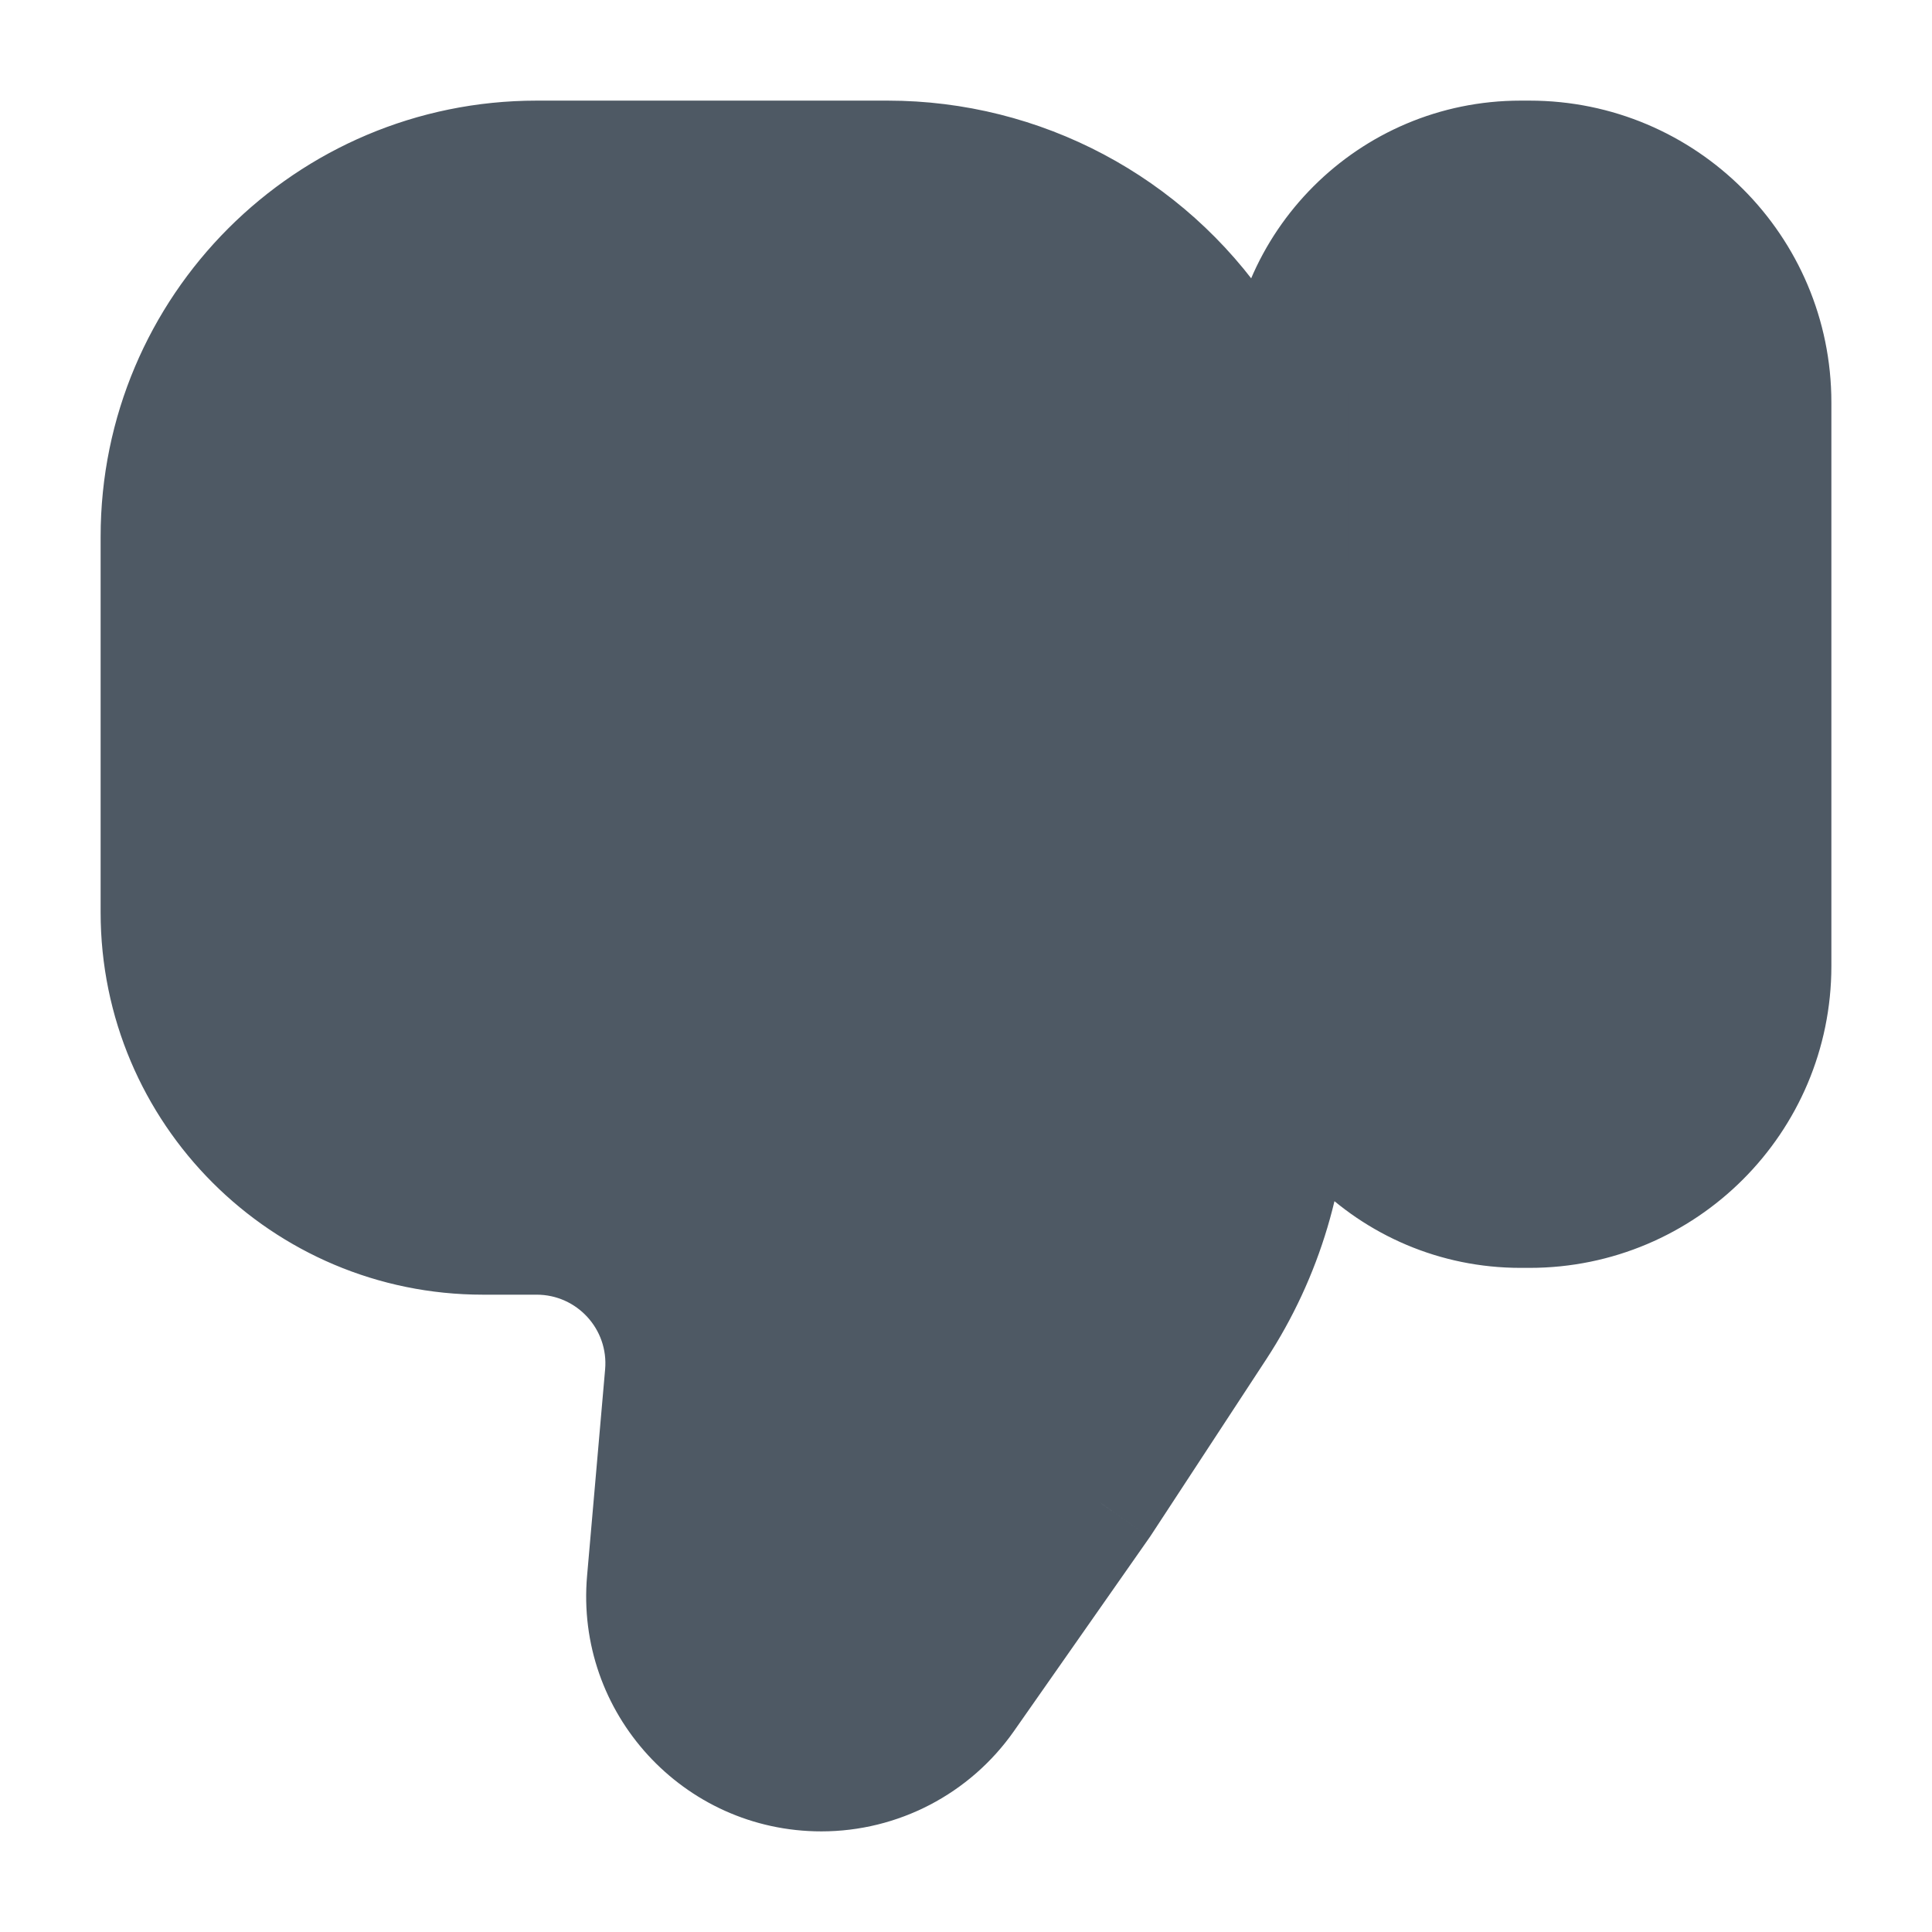 <svg width="24" height="24" viewBox="0 0 24 24" fill="none" xmlns="http://www.w3.org/2000/svg">
<path fill-rule="evenodd" clip-rule="evenodd" d="M2 6.667V10.966V11.333C2 13.543 3.791 15.333 6 15.333H6.667C7.607 15.333 8.346 16.14 8.264 17.077L8.04 19.64C7.929 20.909 8.929 22 10.203 22C10.911 22 11.575 21.654 11.982 21.074L13.667 18.667L15.101 16.476C15.688 15.58 16 14.533 16 13.463V12.111C16 13.707 17.293 15 18.889 15H19C20.657 15 22 13.657 22 12V8.5V5C22 3.343 20.657 2 19 2H18.889C17.293 2 16 3.293 16 4.889V6.973C16 5.979 15.703 5.009 15.146 4.186C14.221 2.819 12.678 2 11.027 2H6.667C4.089 2 2 4.089 2 6.667Z" fill="#4E5964"/>
<path d="M6.667 15.333V16.083V15.333ZM8.264 17.077L9.011 17.142L8.264 17.077ZM8.04 19.64L7.293 19.574V19.574L8.04 19.64ZM11.982 21.074L12.596 21.504V21.504L11.982 21.074ZM13.667 18.667L14.281 19.097L14.288 19.087L14.294 19.078L13.667 18.667ZM15.101 16.476L14.474 16.065L15.101 16.476ZM15.146 4.186L15.767 3.766L15.146 4.186ZM2.75 10.966V6.667H1.25V10.966H2.75ZM2.75 11.333V10.966H1.25V11.333H2.75ZM6 14.583C4.205 14.583 2.75 13.128 2.75 11.333H1.25C1.25 13.957 3.377 16.083 6 16.083V14.583ZM6.667 14.583H6V16.083H6.667V14.583ZM9.011 17.142C9.132 15.767 8.047 14.583 6.667 14.583V16.083C7.167 16.083 7.561 16.512 7.517 17.011L9.011 17.142ZM8.787 19.705L9.011 17.142L7.517 17.011L7.293 19.574L8.787 19.705ZM10.203 21.25C9.369 21.25 8.714 20.535 8.787 19.705L7.293 19.574C7.143 21.281 8.489 22.75 10.203 22.75V21.25ZM11.367 20.644C11.101 21.024 10.667 21.25 10.203 21.25V22.75C11.156 22.75 12.049 22.285 12.596 21.504L11.367 20.644ZM13.052 18.237L11.367 20.644L12.596 21.504L14.281 19.097L13.052 18.237ZM14.474 16.065L13.039 18.256L14.294 19.078L15.729 16.887L14.474 16.065ZM15.25 13.463C15.25 14.387 14.98 15.292 14.474 16.065L15.729 16.887C16.395 15.869 16.75 14.679 16.75 13.463H15.25ZM15.25 12.111V13.463H16.75V12.111H15.25ZM18.889 14.25C17.708 14.25 16.75 13.292 16.75 12.111H15.25C15.25 14.121 16.879 15.75 18.889 15.75V14.25ZM19 14.25H18.889V15.75H19V14.25ZM21.25 12C21.25 13.243 20.243 14.25 19 14.25V15.75C21.071 15.75 22.75 14.071 22.75 12H21.25ZM21.25 8.5V12H22.75V8.5H21.25ZM21.25 5V8.5H22.75V5H21.25ZM19 2.75C20.243 2.75 21.25 3.757 21.25 5H22.75C22.75 2.929 21.071 1.25 19 1.25V2.75ZM18.889 2.75H19V1.25H18.889V2.75ZM16.75 4.889C16.75 3.708 17.708 2.75 18.889 2.75V1.25C16.879 1.25 15.25 2.879 15.25 4.889H16.75ZM16.75 6.973V4.889H15.25V6.973H16.75ZM14.525 4.606C14.997 5.305 15.25 6.129 15.25 6.973H16.75C16.75 5.829 16.408 4.712 15.767 3.766L14.525 4.606ZM11.027 2.75C12.429 2.75 13.739 3.445 14.525 4.606L15.767 3.766C14.702 2.192 12.927 1.25 11.027 1.25V2.75ZM6.667 2.75H11.027V1.25H6.667V2.75ZM2.75 6.667C2.75 4.504 4.504 2.75 6.667 2.75V1.25C3.675 1.25 1.25 3.675 1.25 6.667H2.75Z" fill="#4E5964"/>
</svg>

